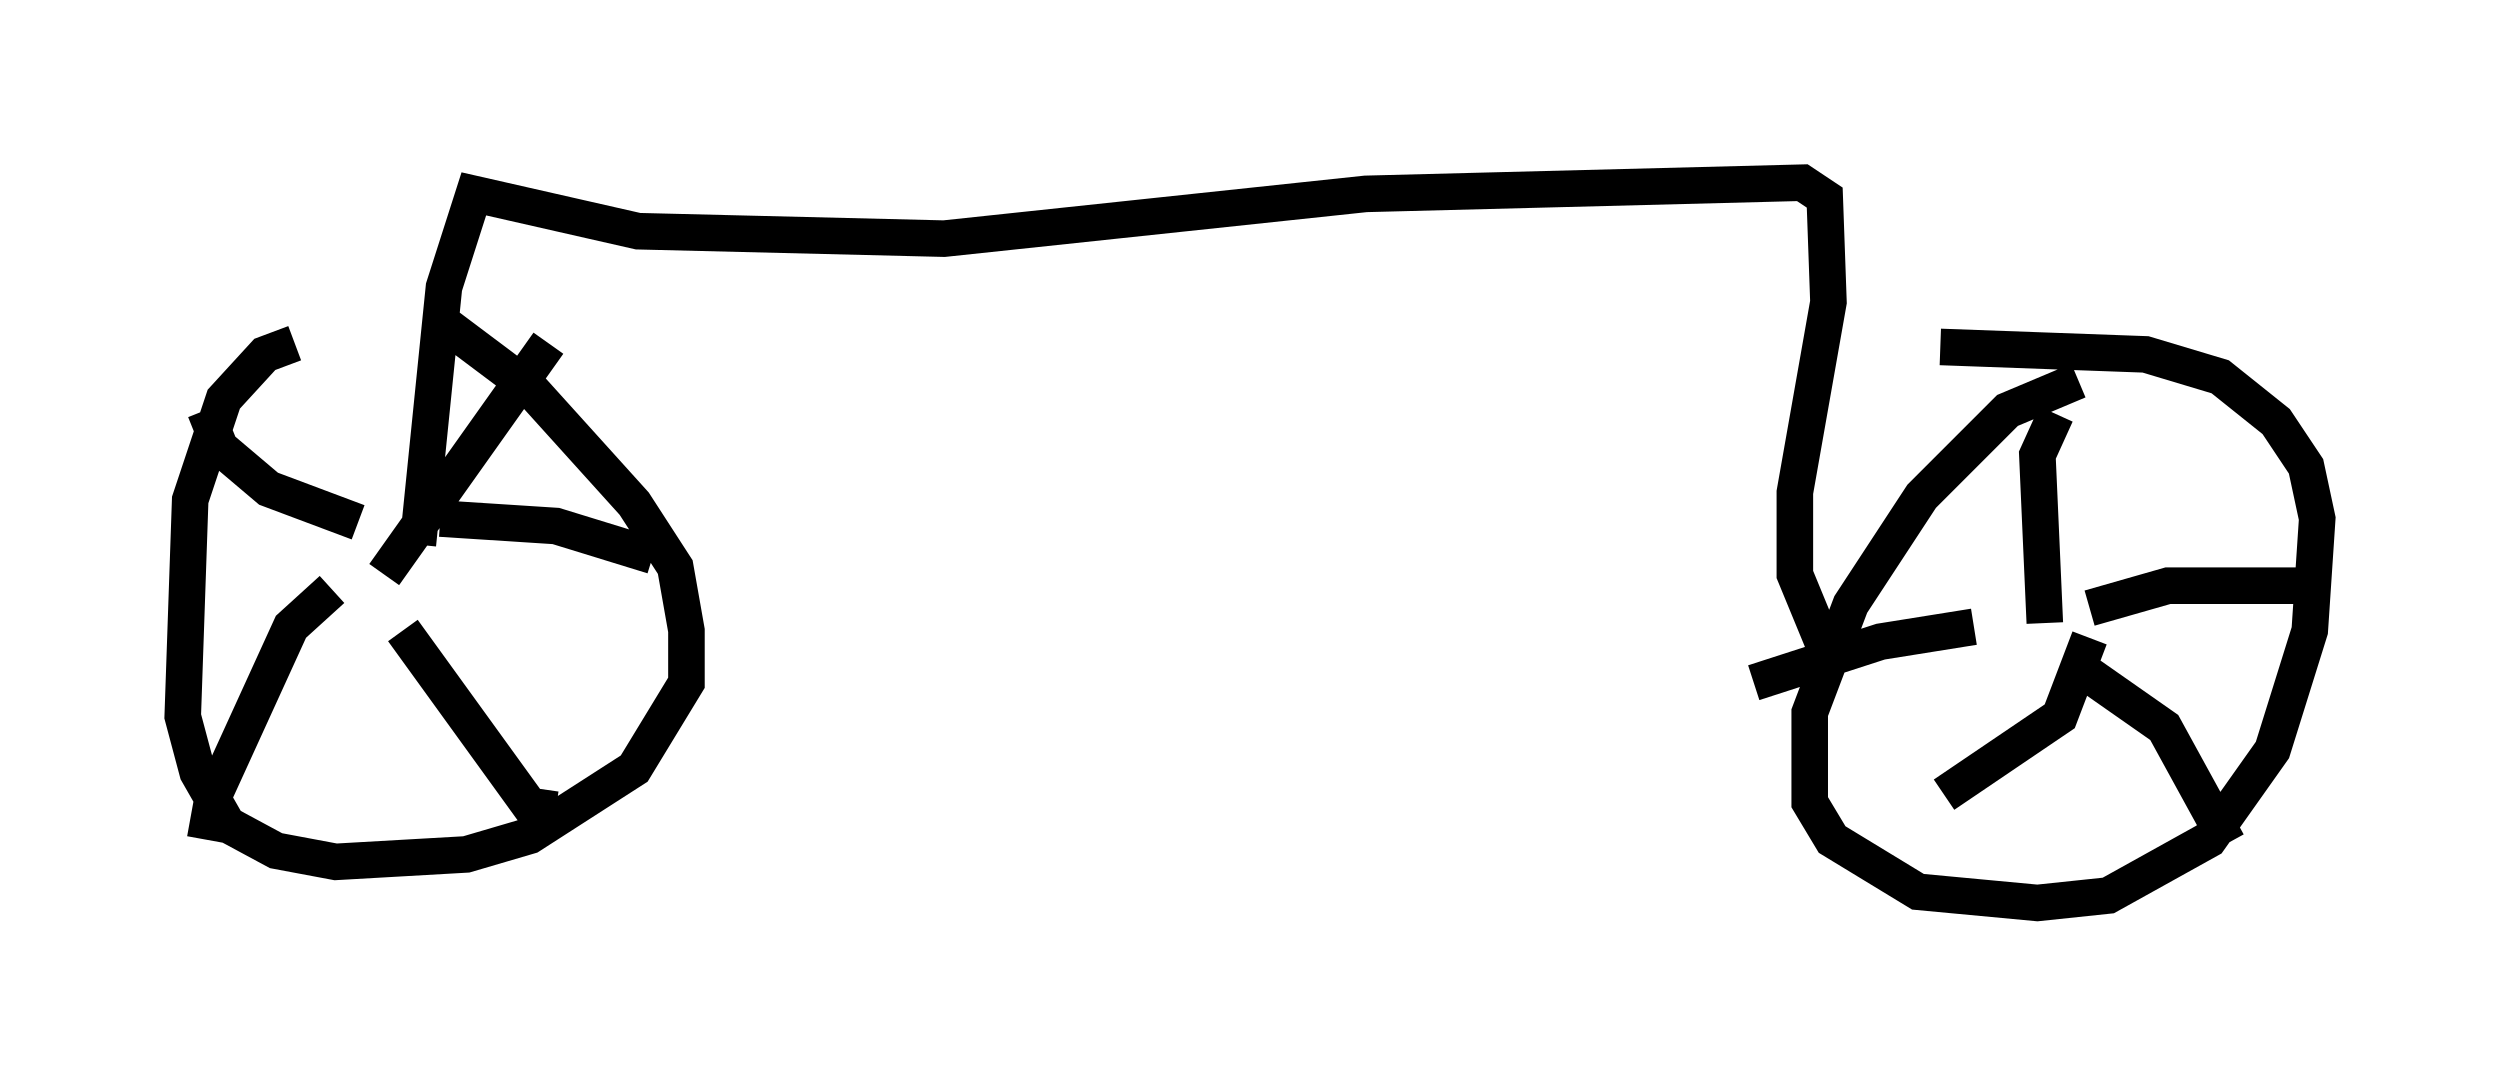 <?xml version="1.0" encoding="utf-8" ?>
<svg baseProfile="full" height="29.702" version="1.1" width="68.392" xmlns="http://www.w3.org/2000/svg" xmlns:ev="http://www.w3.org/2001/xml-events" xmlns:xlink="http://www.w3.org/1999/xlink"><defs /><rect fill="white" height="29.702" width="68.392" x="0" y="0" /><path d="M59.309, 10.513 m-2.45, -0.102 l-1.94, 0.817 -2.348, 2.348 l-1.94, 2.96 -1.123, 2.96 l0.0, 2.45 0.613, 1.021 l2.348, 1.429 3.267, 0.306 l1.94, -0.204 2.756, -1.531 l1.735, -2.45 1.021, -3.267 l0.204, -3.063 -0.306, -1.429 l-0.817, -1.225 -1.531, -1.225 l-2.042, -0.613 -5.615, -0.204 m-45.019, -0.102 l-0.817, 0.306 -1.123, 1.225 l-0.919, 2.756 -0.204, 5.921 l0.408, 1.531 0.817, 1.429 l1.327, 0.715 1.633, 0.306 l3.573, -0.204 1.735, -0.51 l2.858, -1.838 1.429, -2.348 l0.0, -1.429 -0.306, -1.735 l-1.123, -1.735 -2.858, -3.165 l-2.45, -1.838 m-1.531, 6.942 l4.492, -6.329 m-5.206, 4.9 l-2.45, -0.919 -1.327, -1.123 l-0.408, -1.021 m3.471, 4.9 l-1.123, 1.021 -2.144, 4.696 l-0.204, 1.123 m5.41, -5.717 l3.471, 4.798 0.715, 0.102 m-3.165, -7.963 l3.165, 0.204 2.654, 0.817 m38.078, 1.838 l-0.204, -4.594 0.51, -1.123 m0.919, 5.308 l2.144, -0.613 3.777, 0.0 m-5.921, 2.45 l2.042, 1.429 1.735, 3.165 m-3.777, -5.615 l-0.817, 2.144 -3.165, 2.144 m0.817, -4.594 l-2.552, 0.408 -3.471, 1.123 m-36.546, -3.777 l0.715, -7.044 0.817, -2.552 l4.492, 1.021 8.371, 0.204 l11.536, -1.225 11.944, -0.306 l0.613, 0.408 0.102, 2.858 l-0.919, 5.206 0.0, 2.246 l0.715, 1.735 0.408, 0.204 " fill="none" stroke="black" stroke-width="1" /></svg>